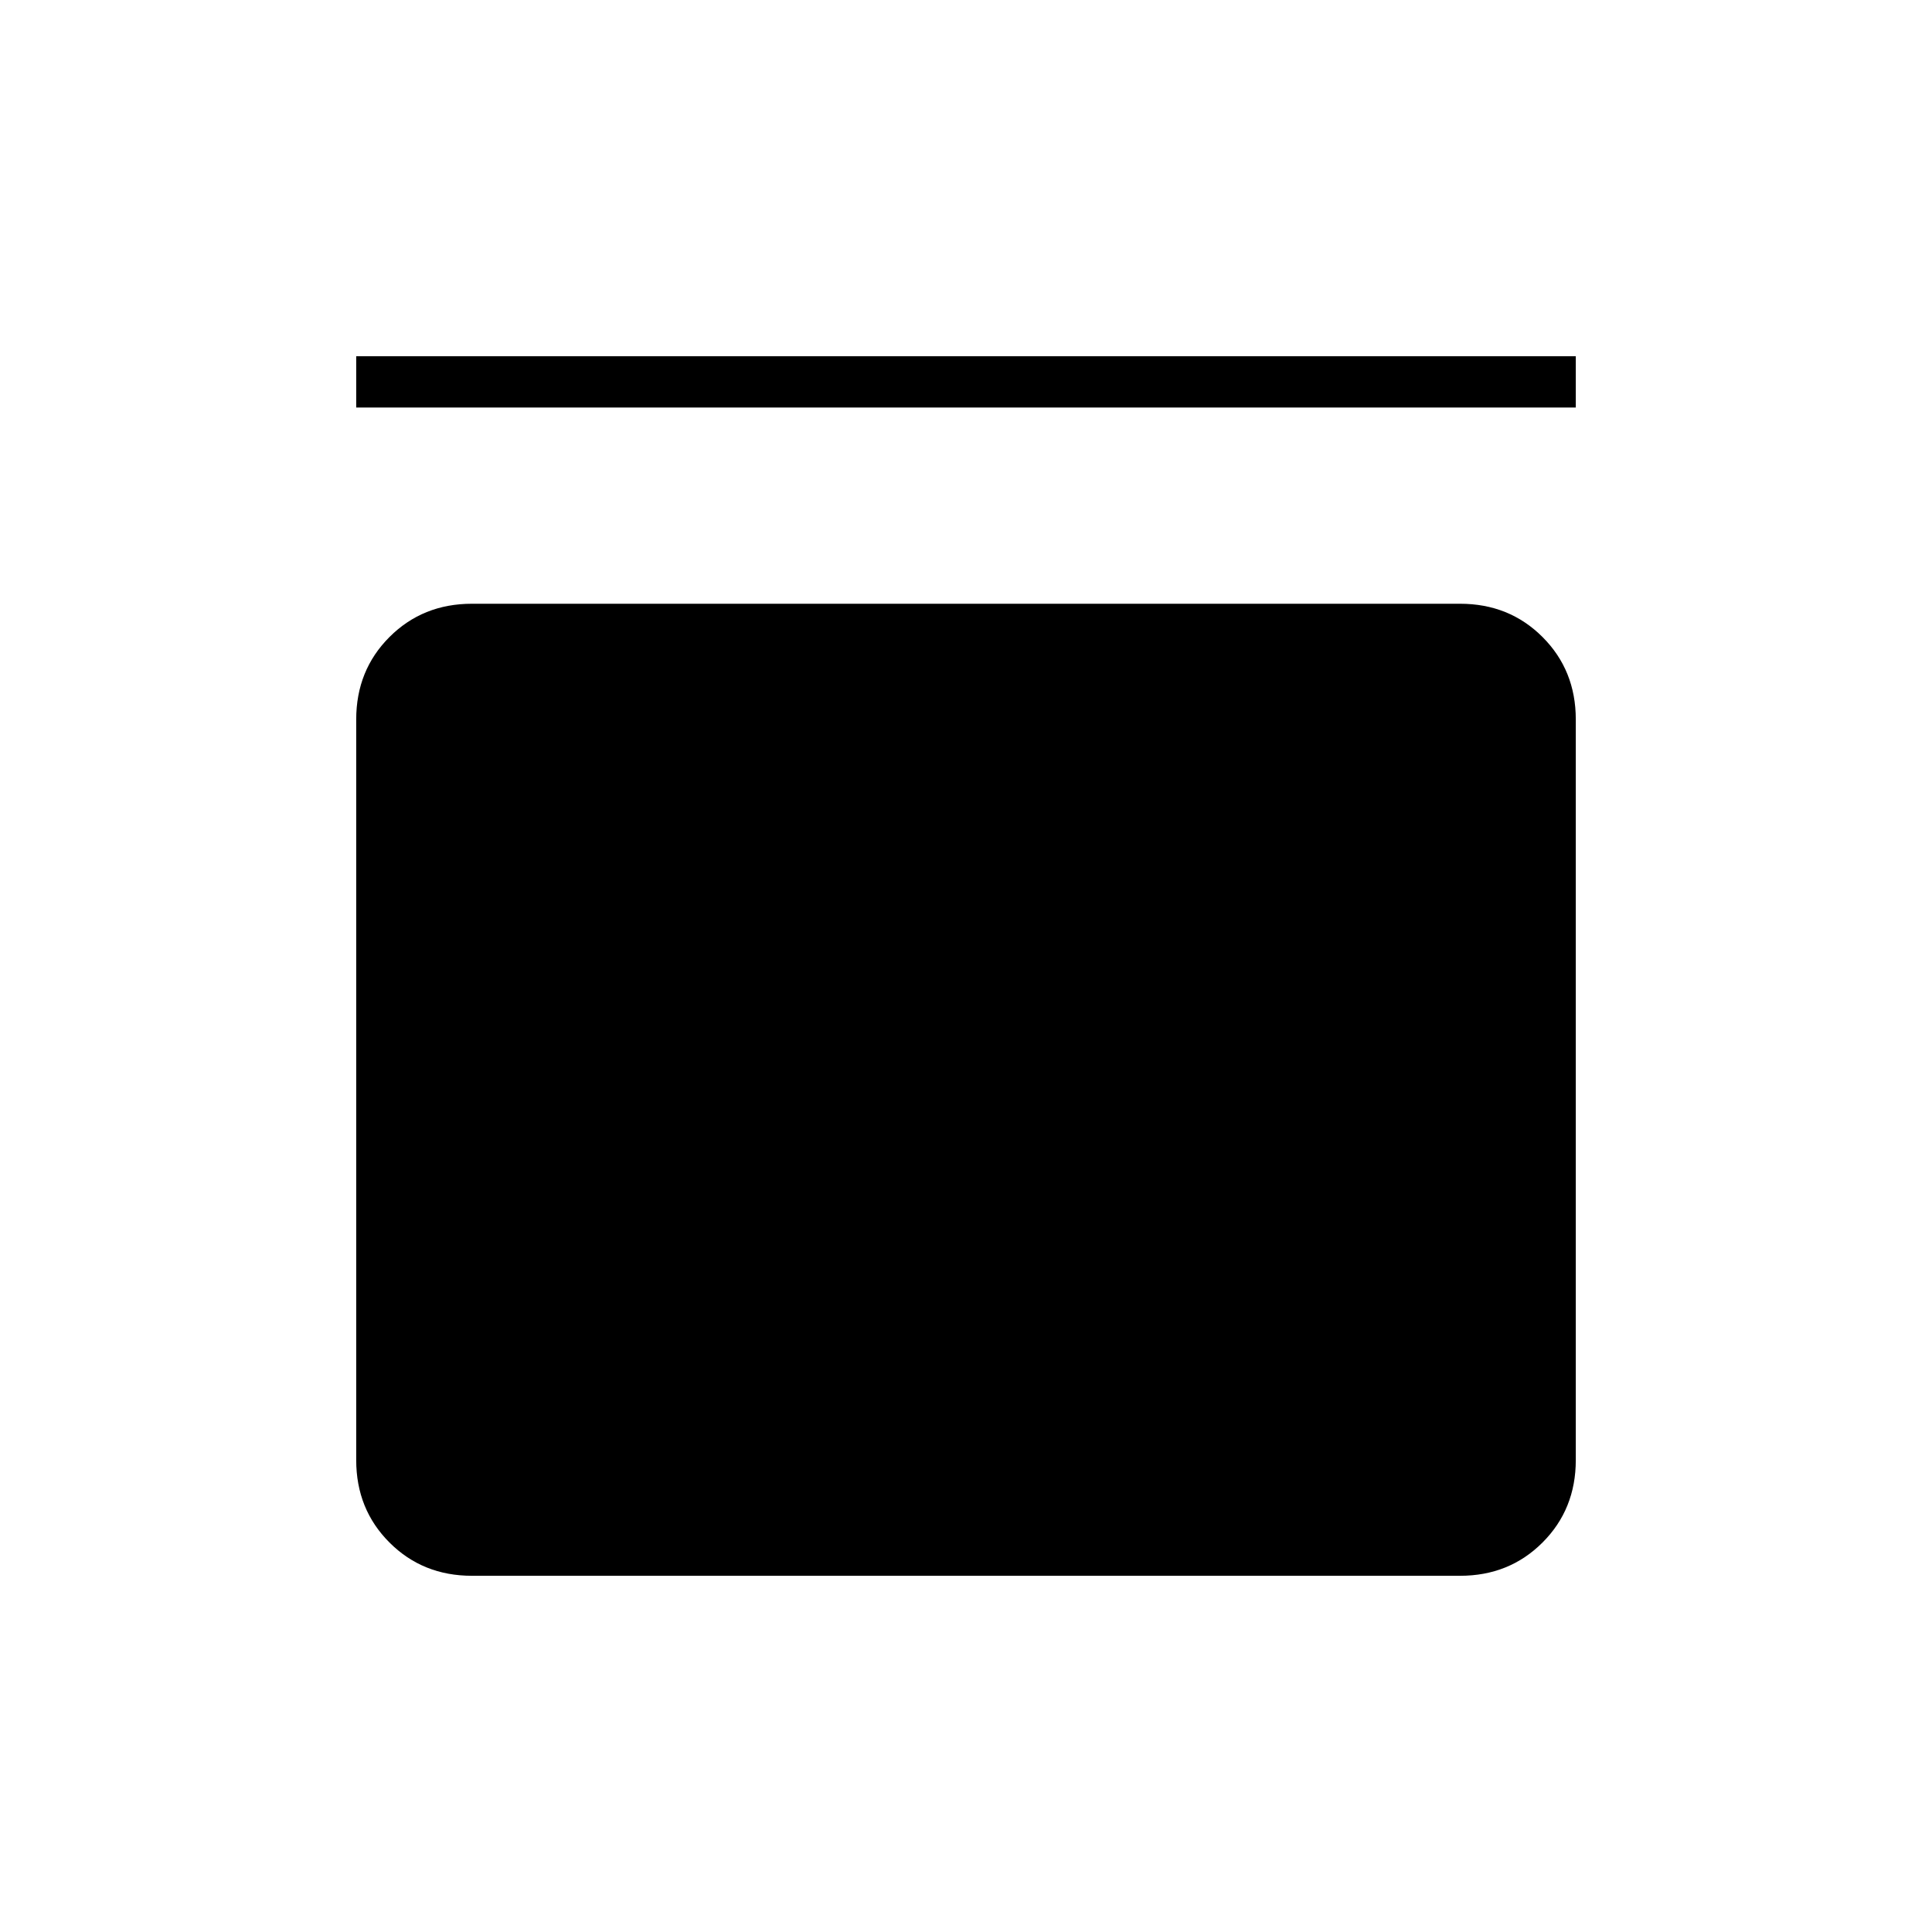 <svg xmlns="http://www.w3.org/2000/svg" height="24" viewBox="0 -960 960 960" width="24"><path d="M177-757.5V-783h606v25.5H177ZM725.5-660q24.44 0 40.97 16.53Q783-626.94 783-602.5v368q0 24.44-16.53 40.97Q749.94-177 725.5-177h-491q-24.44 0-40.97-16.53Q177-210.06 177-234.5v-368q0-24.44 16.53-40.97Q210.06-660 234.5-660h491Z"/></svg>